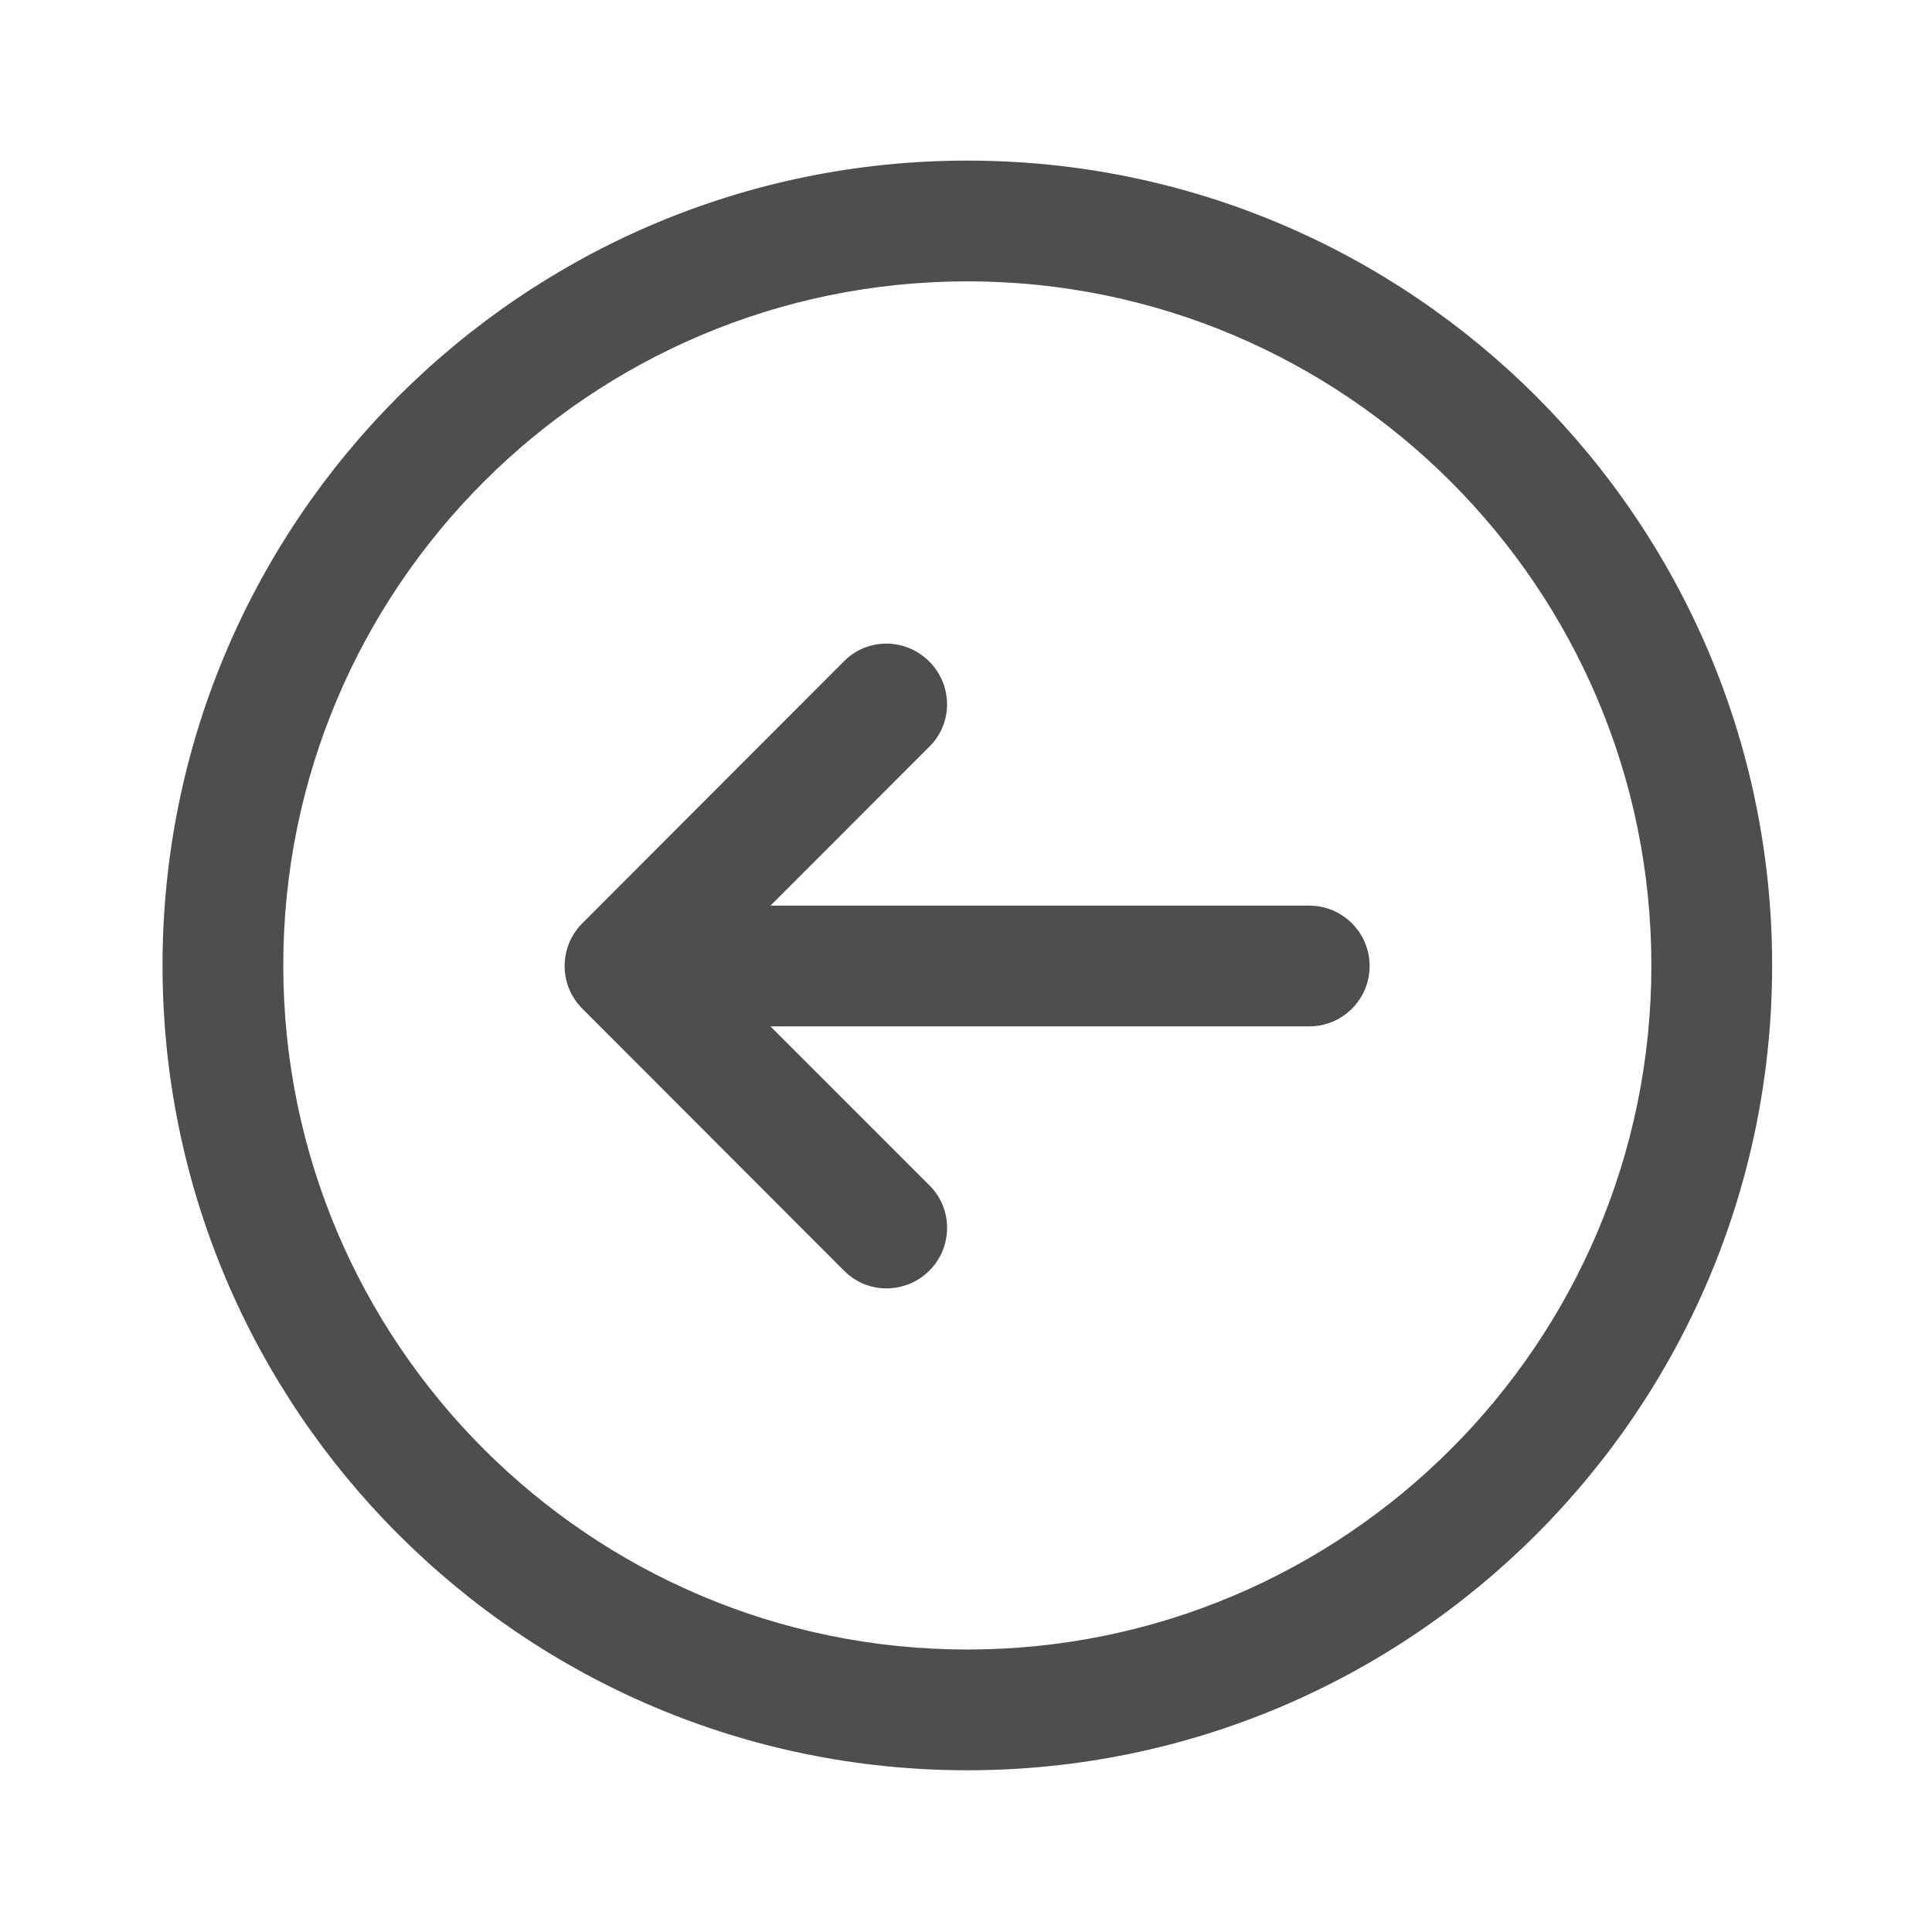 <svg clip-rule="evenodd" fill="#4e4e51" fill-rule="evenodd" stroke-linejoin="round" stroke-miterlimit="2" viewBox="0 0 24 24" xmlns="http://www.w3.org/2000/svg"><path d="m12.017 1.995c5.517 0 9.997 4.48 9.997 9.998s-4.48 9.998-9.997 9.998c-5.518 0-9.998-4.48-9.998-9.998s4.48-9.998 9.998-9.998zm0 1.5c-4.69 0-8.498 3.808-8.498 8.498s3.808 8.498 8.498 8.498 8.497-3.808 8.497-8.498-3.807-8.498-8.497-8.498zm-1.528 4.715s-1.502 1.505-3.255 3.259c-.147.147-.22.339-.22.531s.073.383.22.53c1.753 1.754 3.254 3.258 3.254 3.258.145.145.335.217.526.217.192-.001.384-.074.531-.221.292-.293.294-.766.003-1.057l-1.977-1.977h6.693c.414 0 .75-.336.75-.75s-.336-.75-.75-.75h-6.693l1.978-1.979c.29-.289.287-.762-.006-1.054-.147-.147-.339-.221-.53-.222-.19 0-.38.071-.524.215z" fill-rule="nonzero"/></svg>
